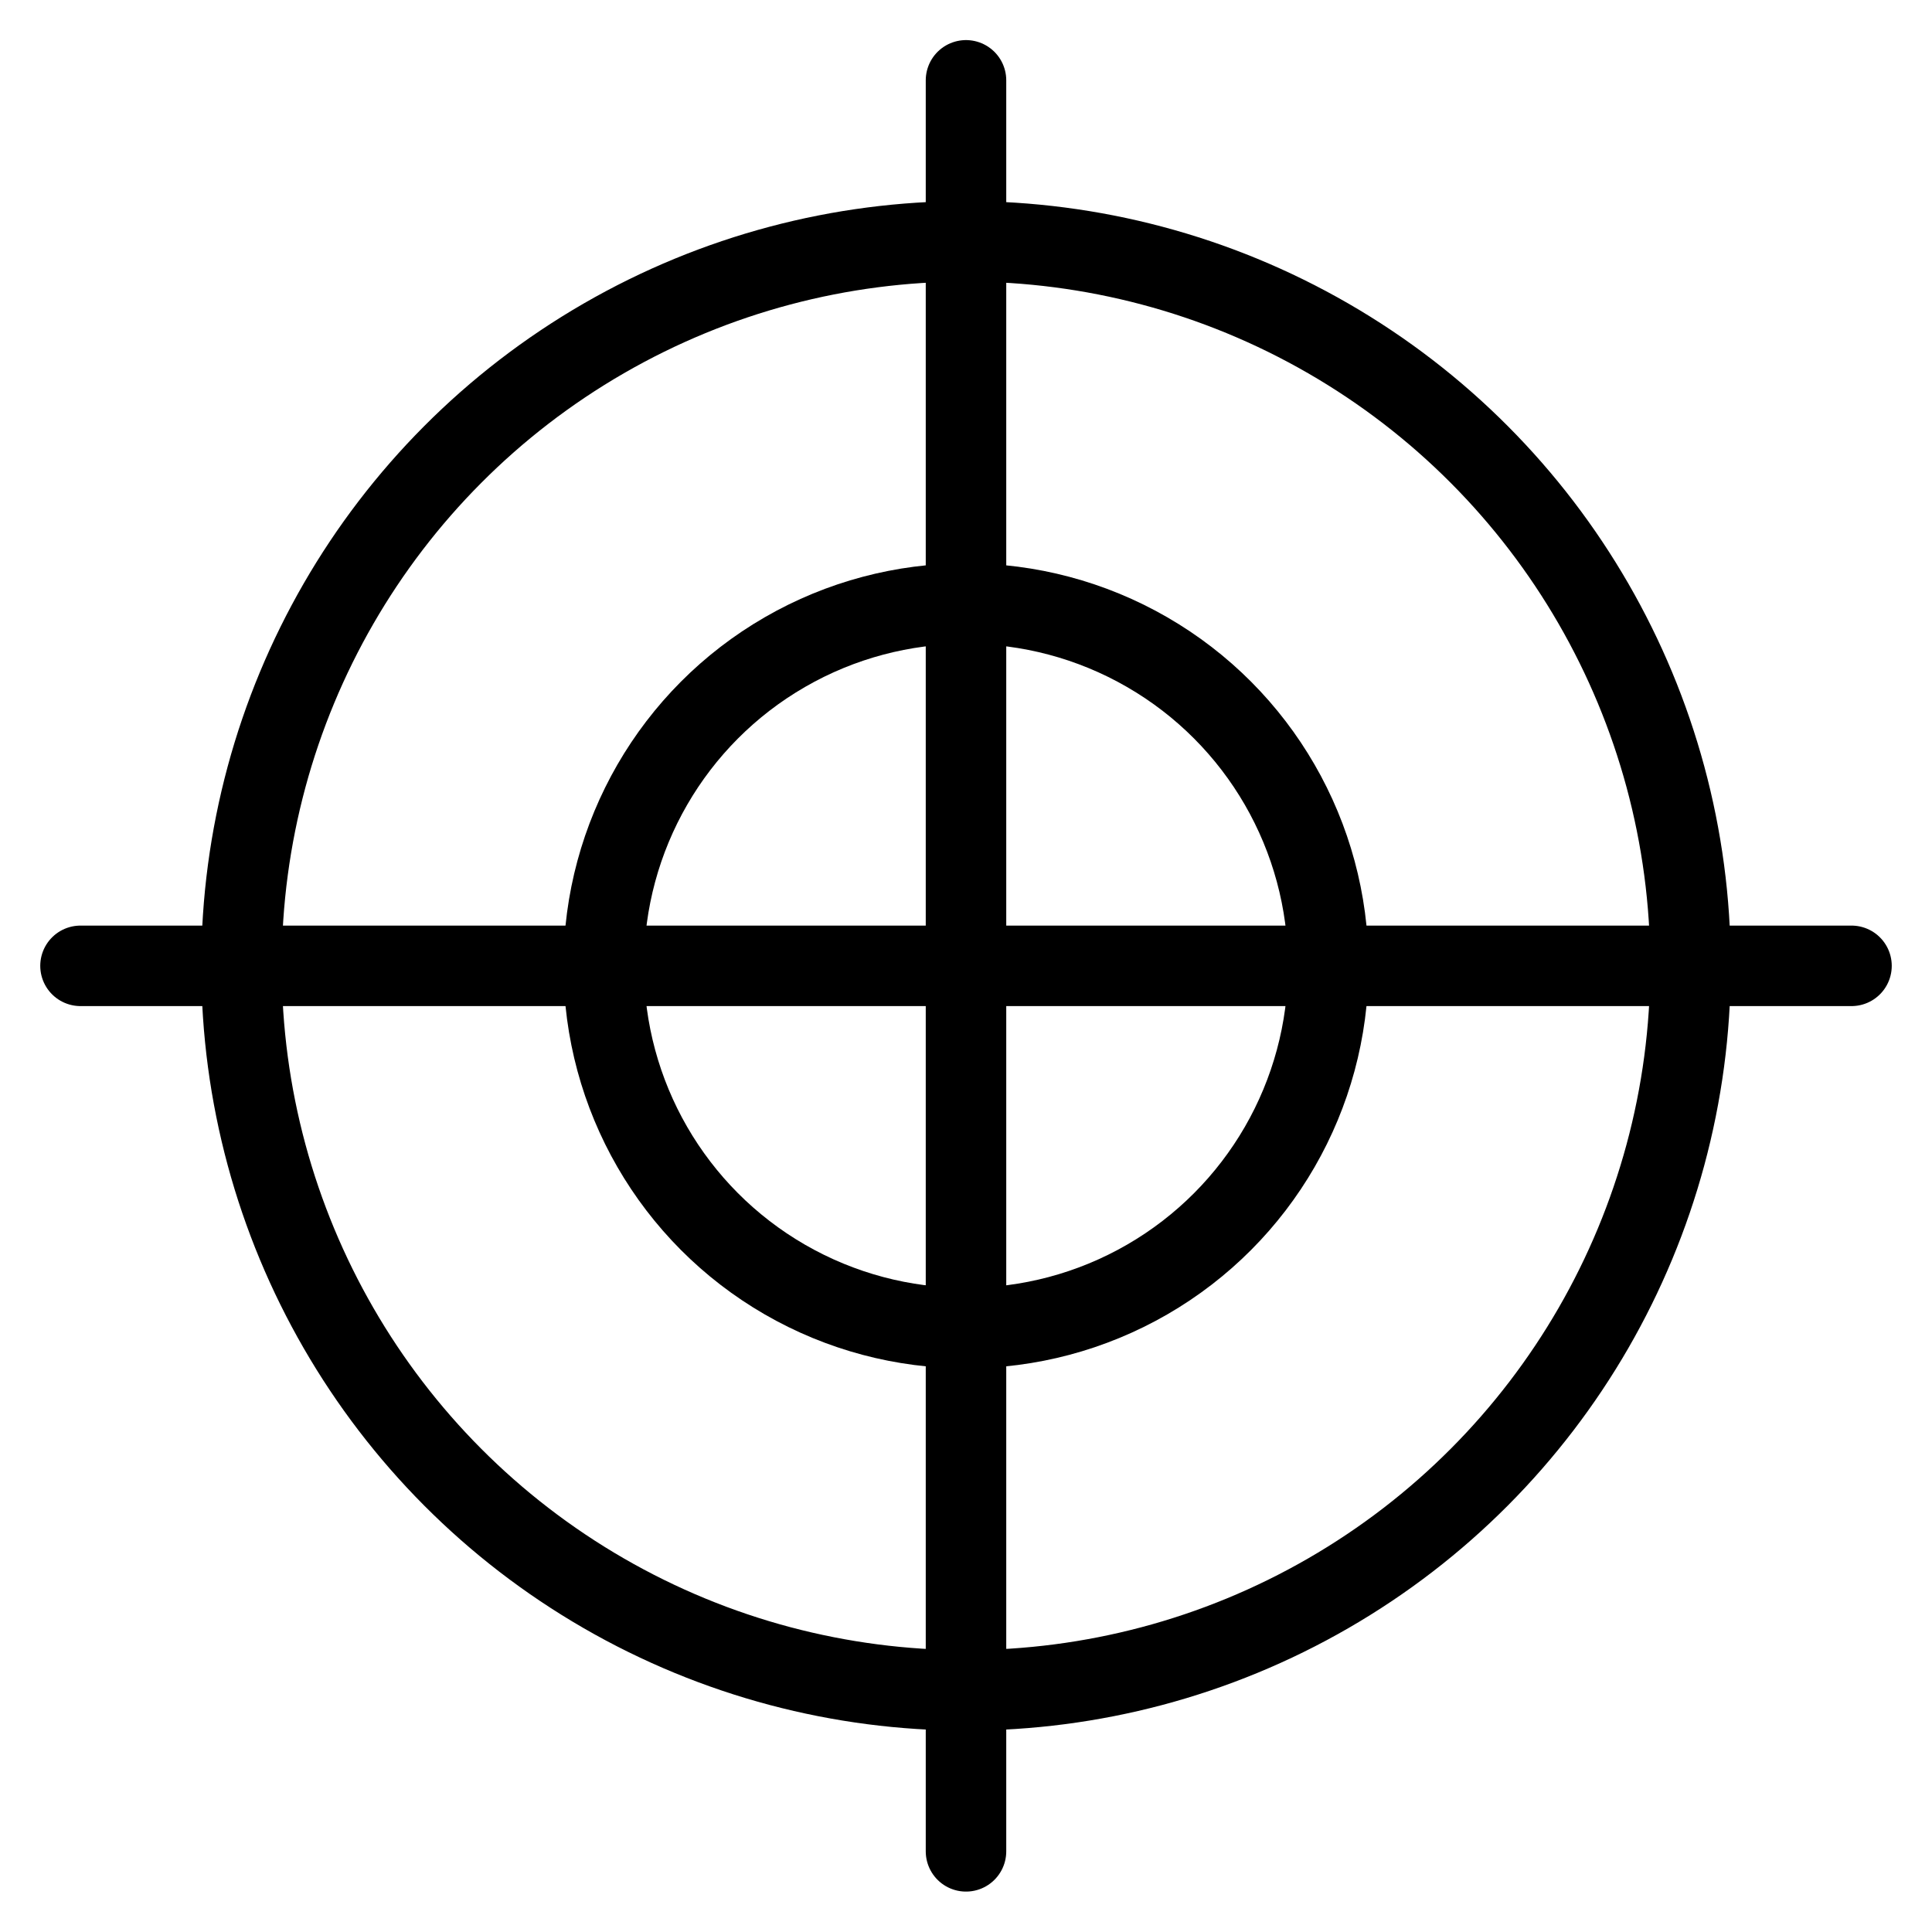 <svg xmlns="http://www.w3.org/2000/svg" viewBox="0 0 24 24"><defs><style>.a{fill:none;stroke:currentColor;stroke-linecap:round;stroke-linejoin:round;}</style></defs><title>cursor-target</title><circle class="a" cx="12" cy="11.998" r="9"/><circle class="a" cx="12" cy="11.998" r="4.5"/><line class="a" x1="12" y1="0.998" x2="12" y2="22.998"/><line class="a" x1="23" y1="11.998" x2="1" y2="11.998"/></svg>